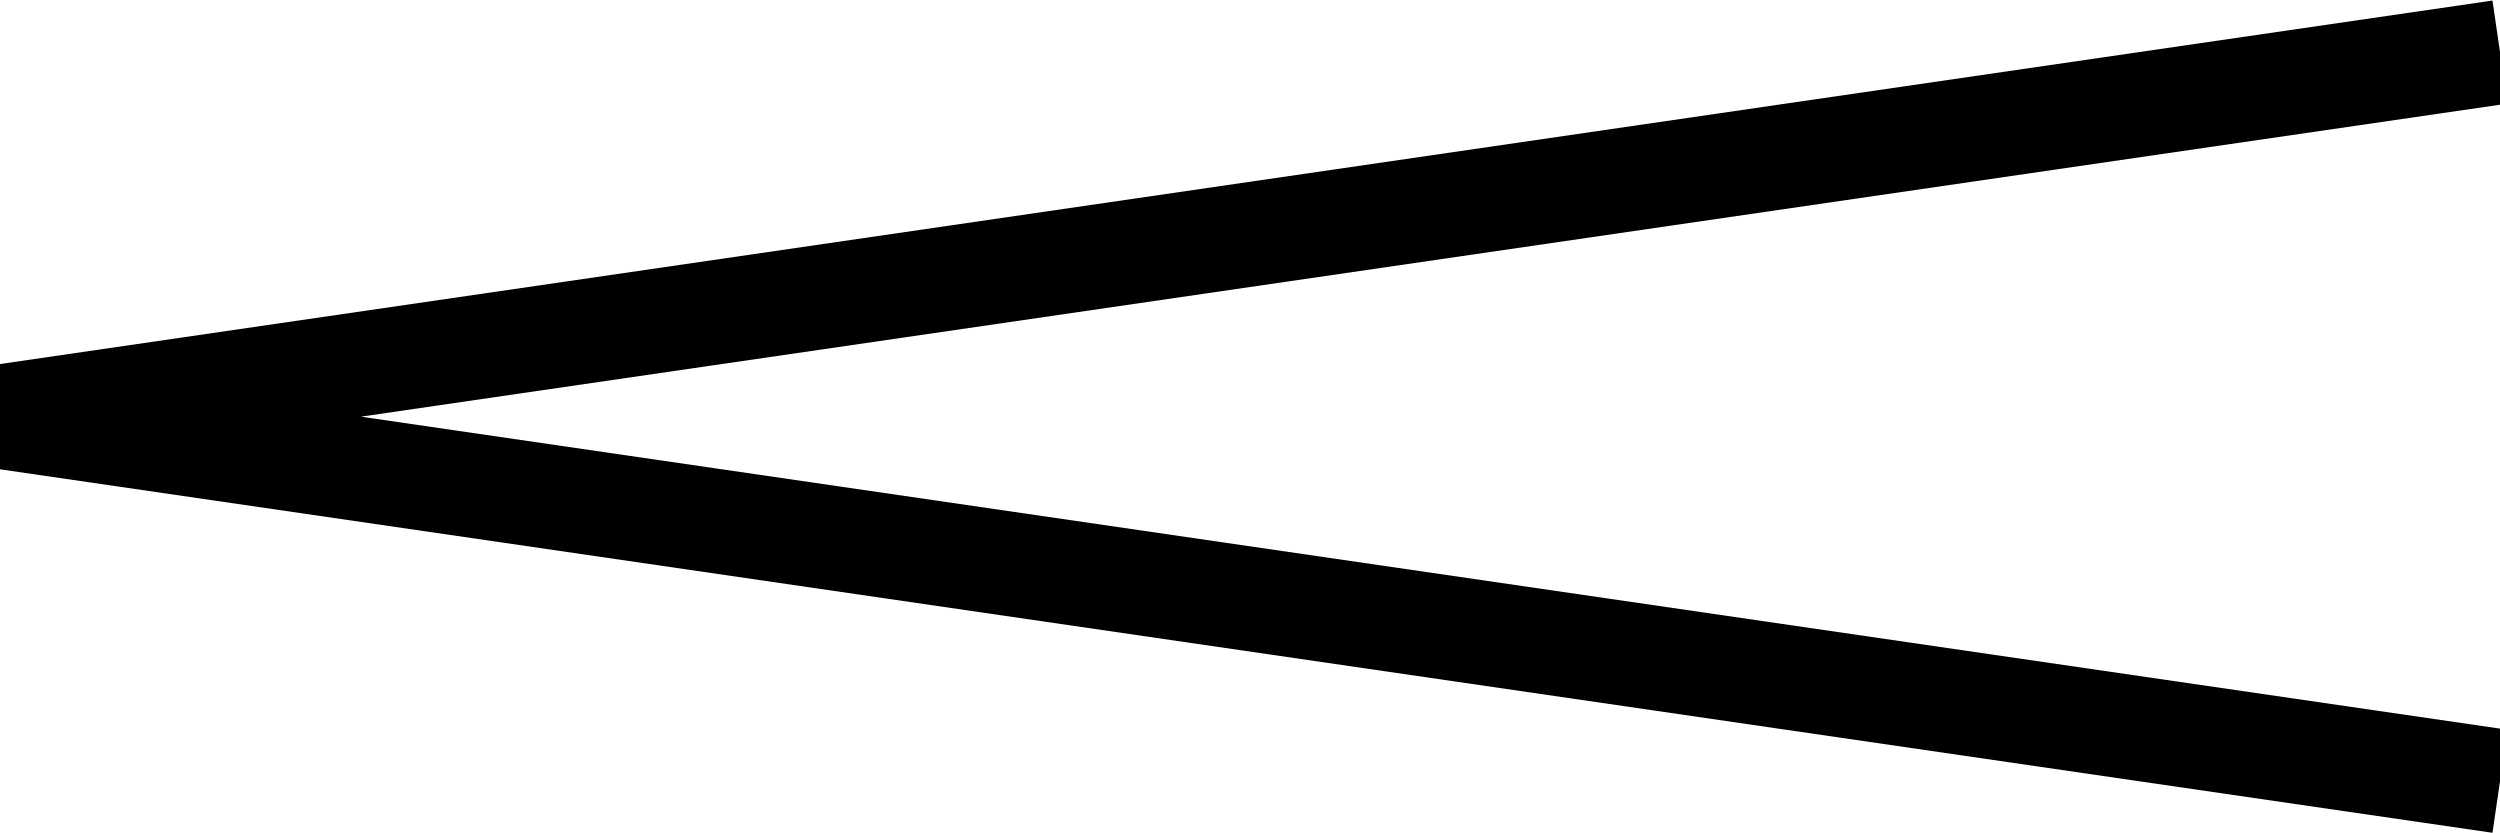 <?xml version="1.0" encoding="UTF-8" standalone="no"?>
<!DOCTYPE svg PUBLIC "-//W3C//DTD SVG 1.1//EN" "http://www.w3.org/Graphics/SVG/1.1/DTD/svg11.dtd">
<svg width="24" height="8" version="1.1" xmlns="http://www.w3.org/2000/svg">

<polyline points="24,0.5 0,4 24,7.5" style="fill:none; stroke:#000000;stroke-width:1"/>

</svg>